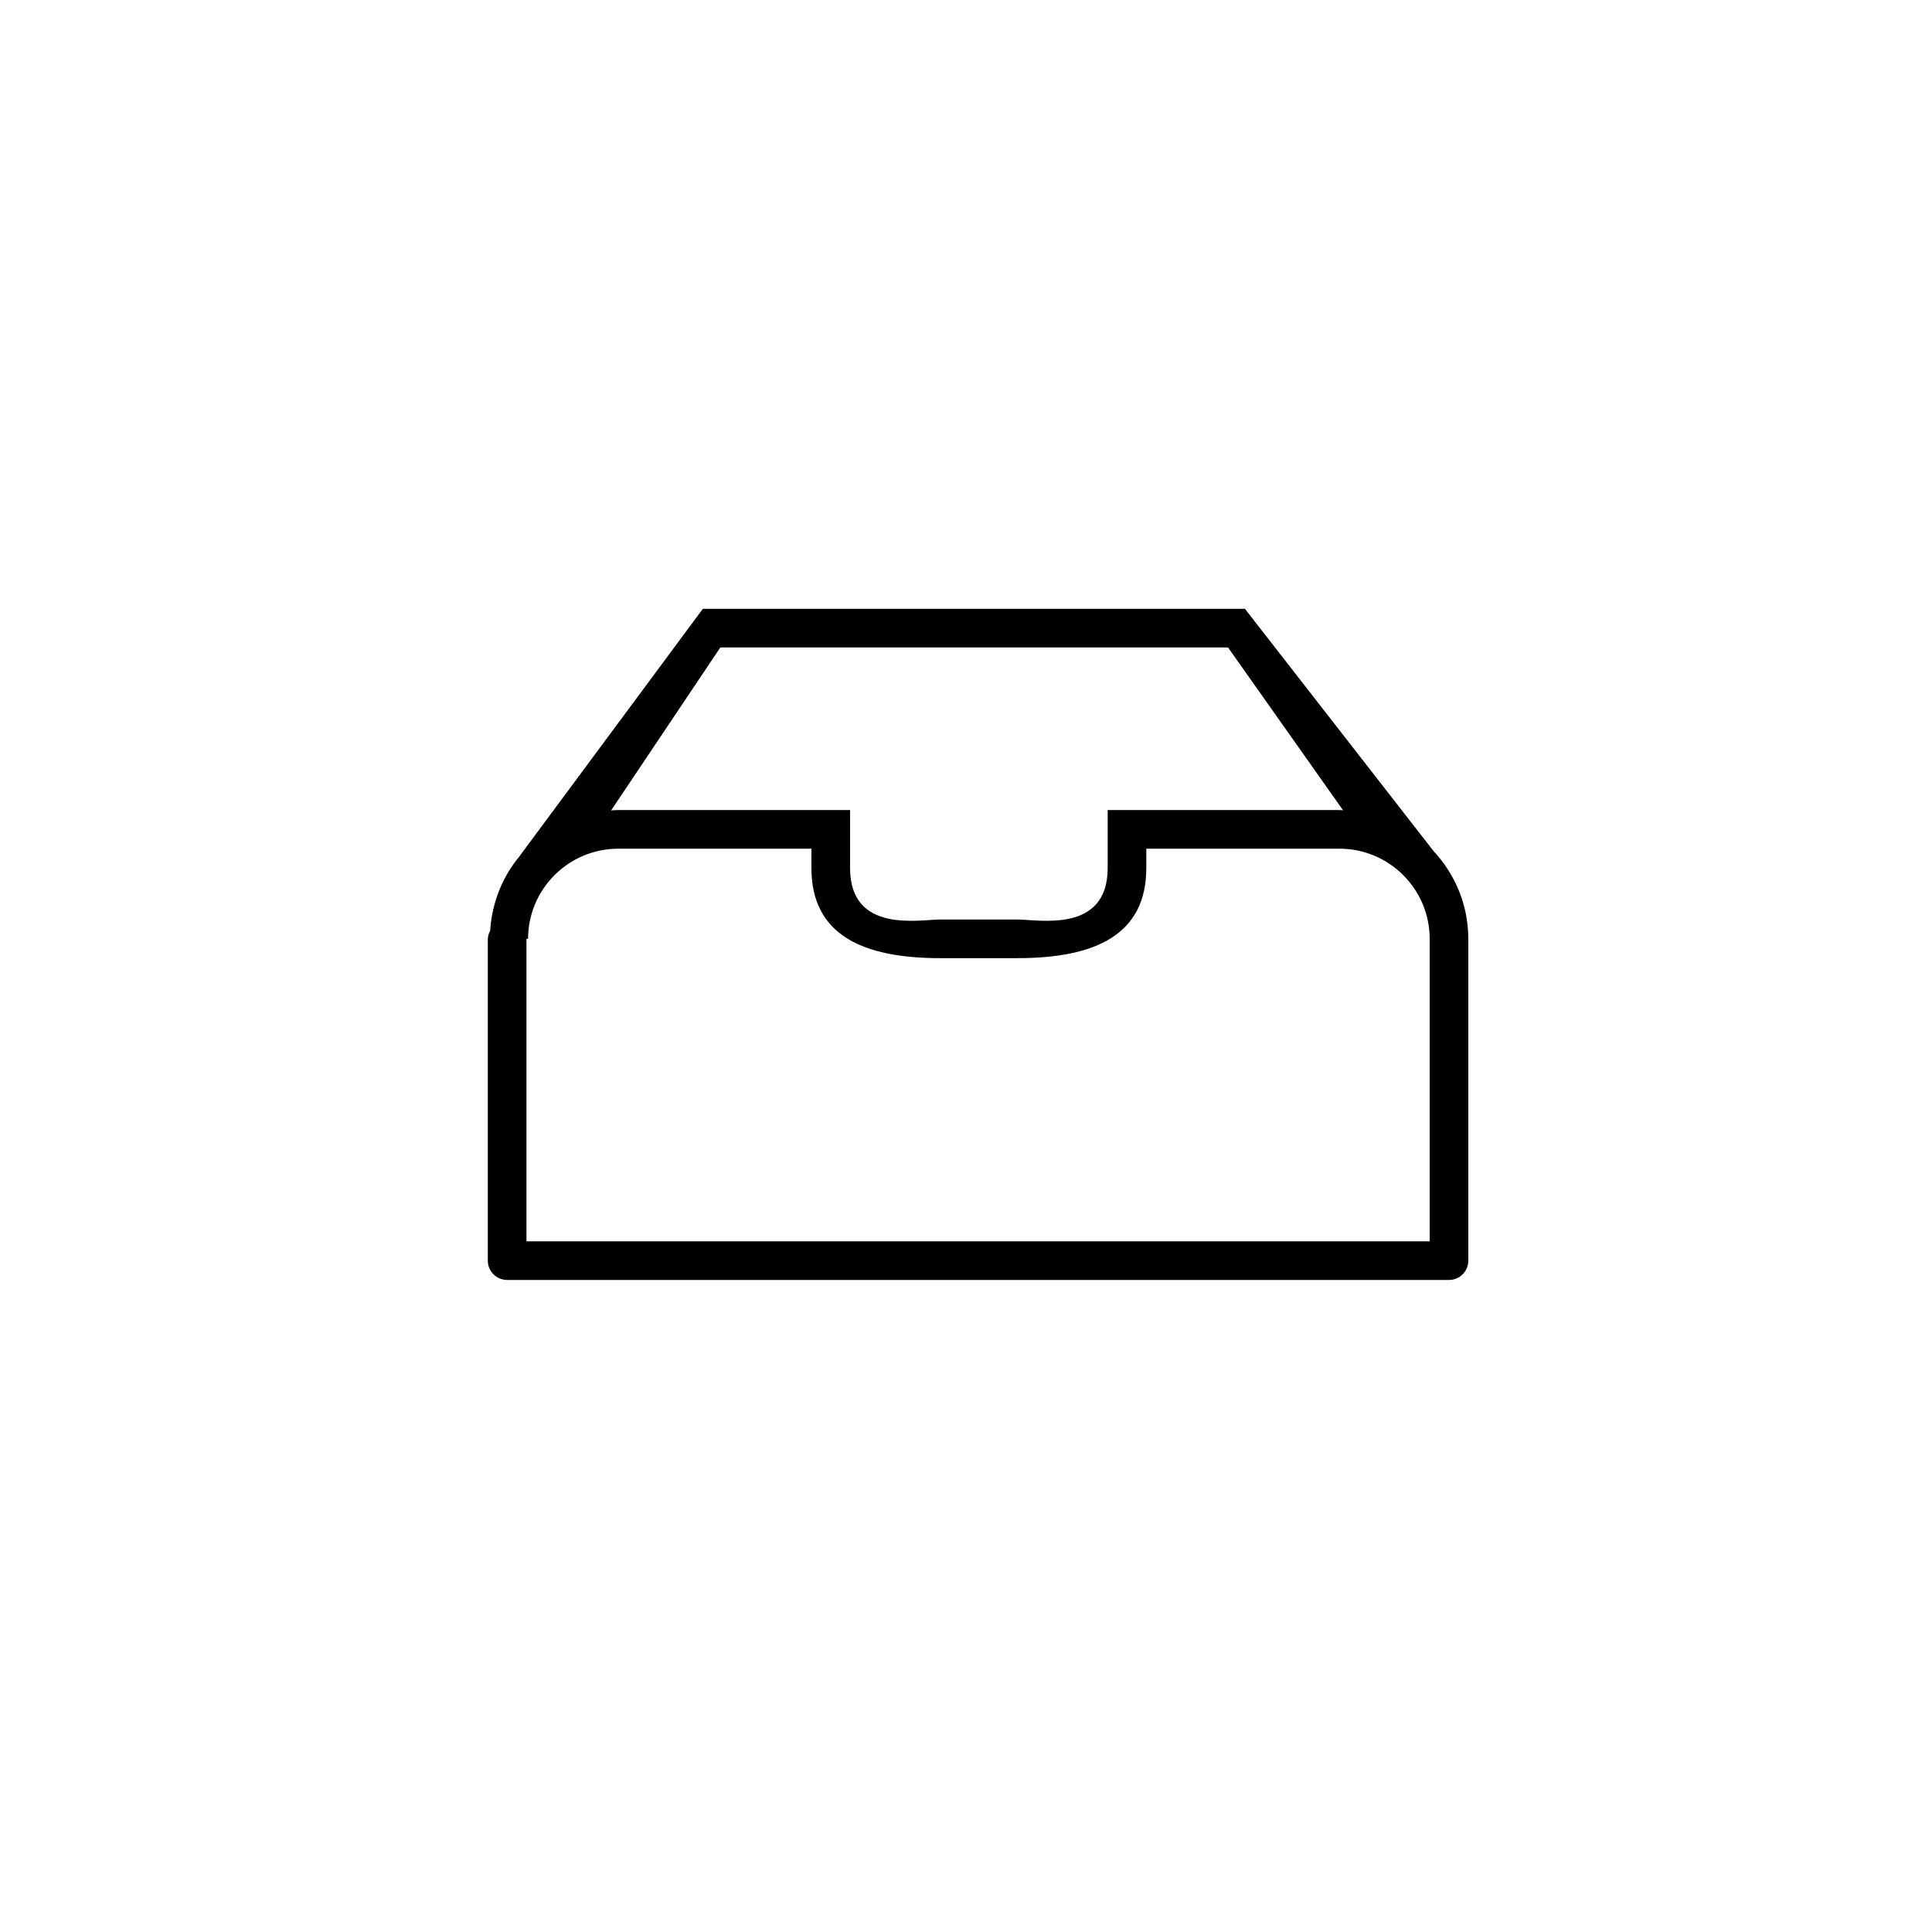 <?xml version="1.0" encoding="utf-8"?>
<!-- Generator: Adobe Illustrator 16.0.0, SVG Export Plug-In . SVG Version: 6.00 Build 0)  -->
<!DOCTYPE svg PUBLIC "-//W3C//DTD SVG 1.1//EN" "http://www.w3.org/Graphics/SVG/1.1/DTD/svg11.dtd">
<svg version="1.1" id="Layer_1" xmlns="http://www.w3.org/2000/svg" xmlns:xlink="http://www.w3.org/1999/xlink" x="0px" y="0px"
	 width="100px" height="100px" viewBox="0 0 100 100" enable-background="new 0 0 100 100" xml:space="preserve">
<path d="M75.994,48.596h0.005c0-1.762-0.69-3.363-1.812-4.557l0.002-0.002l-9.752-12.526H36.38l-9.471,12.78l0.004,0.004
	c-0.896,1.06-1.447,2.407-1.542,3.877c-0.071,0.138-0.122,0.287-0.122,0.453V65.25c0,0.553,0.448,1,1,1H75c0.553,0,1-0.447,1-1
	V48.625C76,48.615,75.994,48.606,75.994,48.596z M37.286,33.511h26.276l5.953,8.427c-0.063-0.002-0.123-0.01-0.187-0.01H57.333
	v2.998c0,3.404-3.574,2.668-4.67,2.668h-3.994c-1.096,0-4.67,0.736-4.67-2.668v-2.998H32.003c-0.125,0-0.247,0.012-0.371,0.018
	L37.286,33.511z M74,64.25H27.25V48.625c0-0.01-0.005-0.019-0.006-0.029h0.089c0-2.574,2.095-4.668,4.67-4.668h9.996v0.998
	c0,3.443,2.618,4.668,6.67,4.668h3.994c4.053,0,6.67-1.225,6.67-4.668v-0.998h9.997c1.287,0,2.454,0.523,3.3,1.368l0.002,0.002
	c0.845,0.845,1.367,2.011,1.367,3.298h0.007c0,0.01-0.006,0.019-0.006,0.029V64.25z"/>
</svg>
